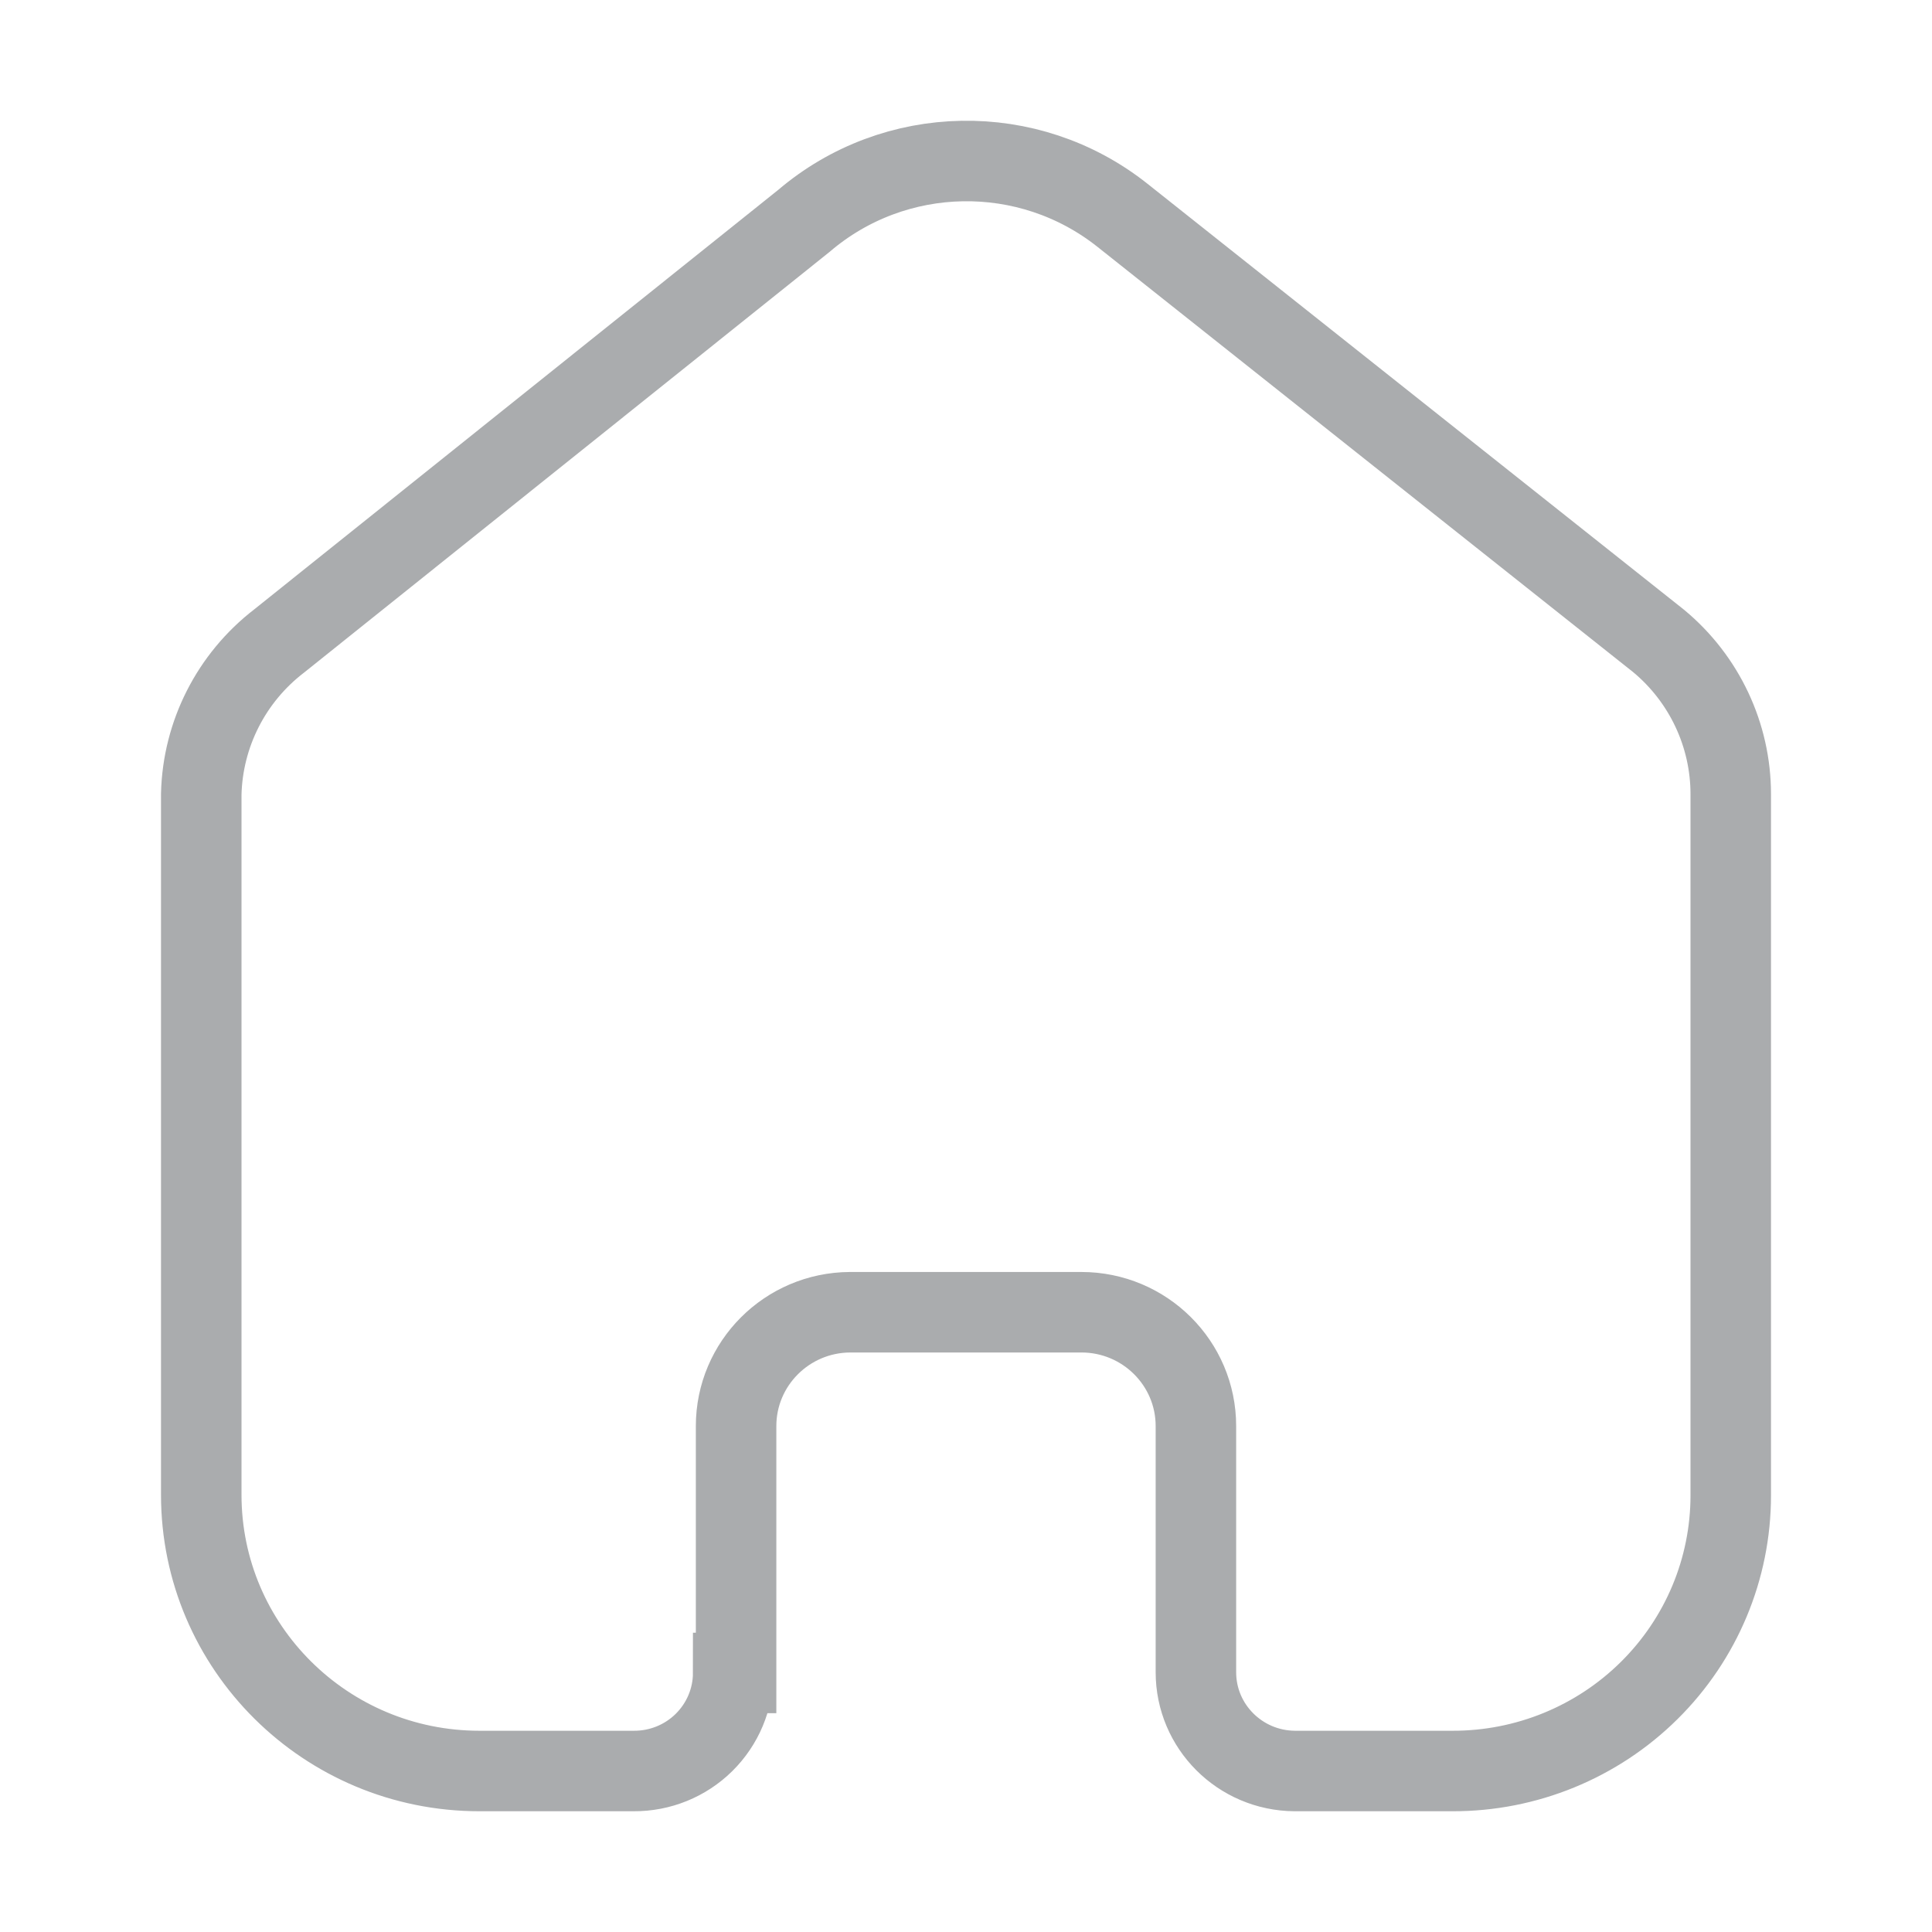 <svg width="24" height="24" viewBox="0 0 24 24" fill="none" xmlns="http://www.w3.org/2000/svg">
<path d="M9.144 20.782V17.715C9.144 16.938 9.776 16.306 10.558 16.301H13.433C14.219 16.301 14.856 16.934 14.856 17.715V17.715V20.773C14.856 21.447 15.404 21.995 16.083 22H18.044C18.96 22.002 19.839 21.642 20.487 21C21.136 20.358 21.5 19.486 21.5 18.577V9.865C21.5 9.131 21.172 8.434 20.605 7.963L13.943 2.674C12.778 1.749 11.115 1.779 9.985 2.745L3.467 7.963C2.873 8.42 2.518 9.119 2.5 9.865V18.568C2.5 20.463 4.047 22 5.956 22H7.872C8.199 22.002 8.513 21.875 8.745 21.646C8.977 21.417 9.108 21.106 9.108 20.782H9.144Z" stroke="#AAACAE"/>
</svg>
